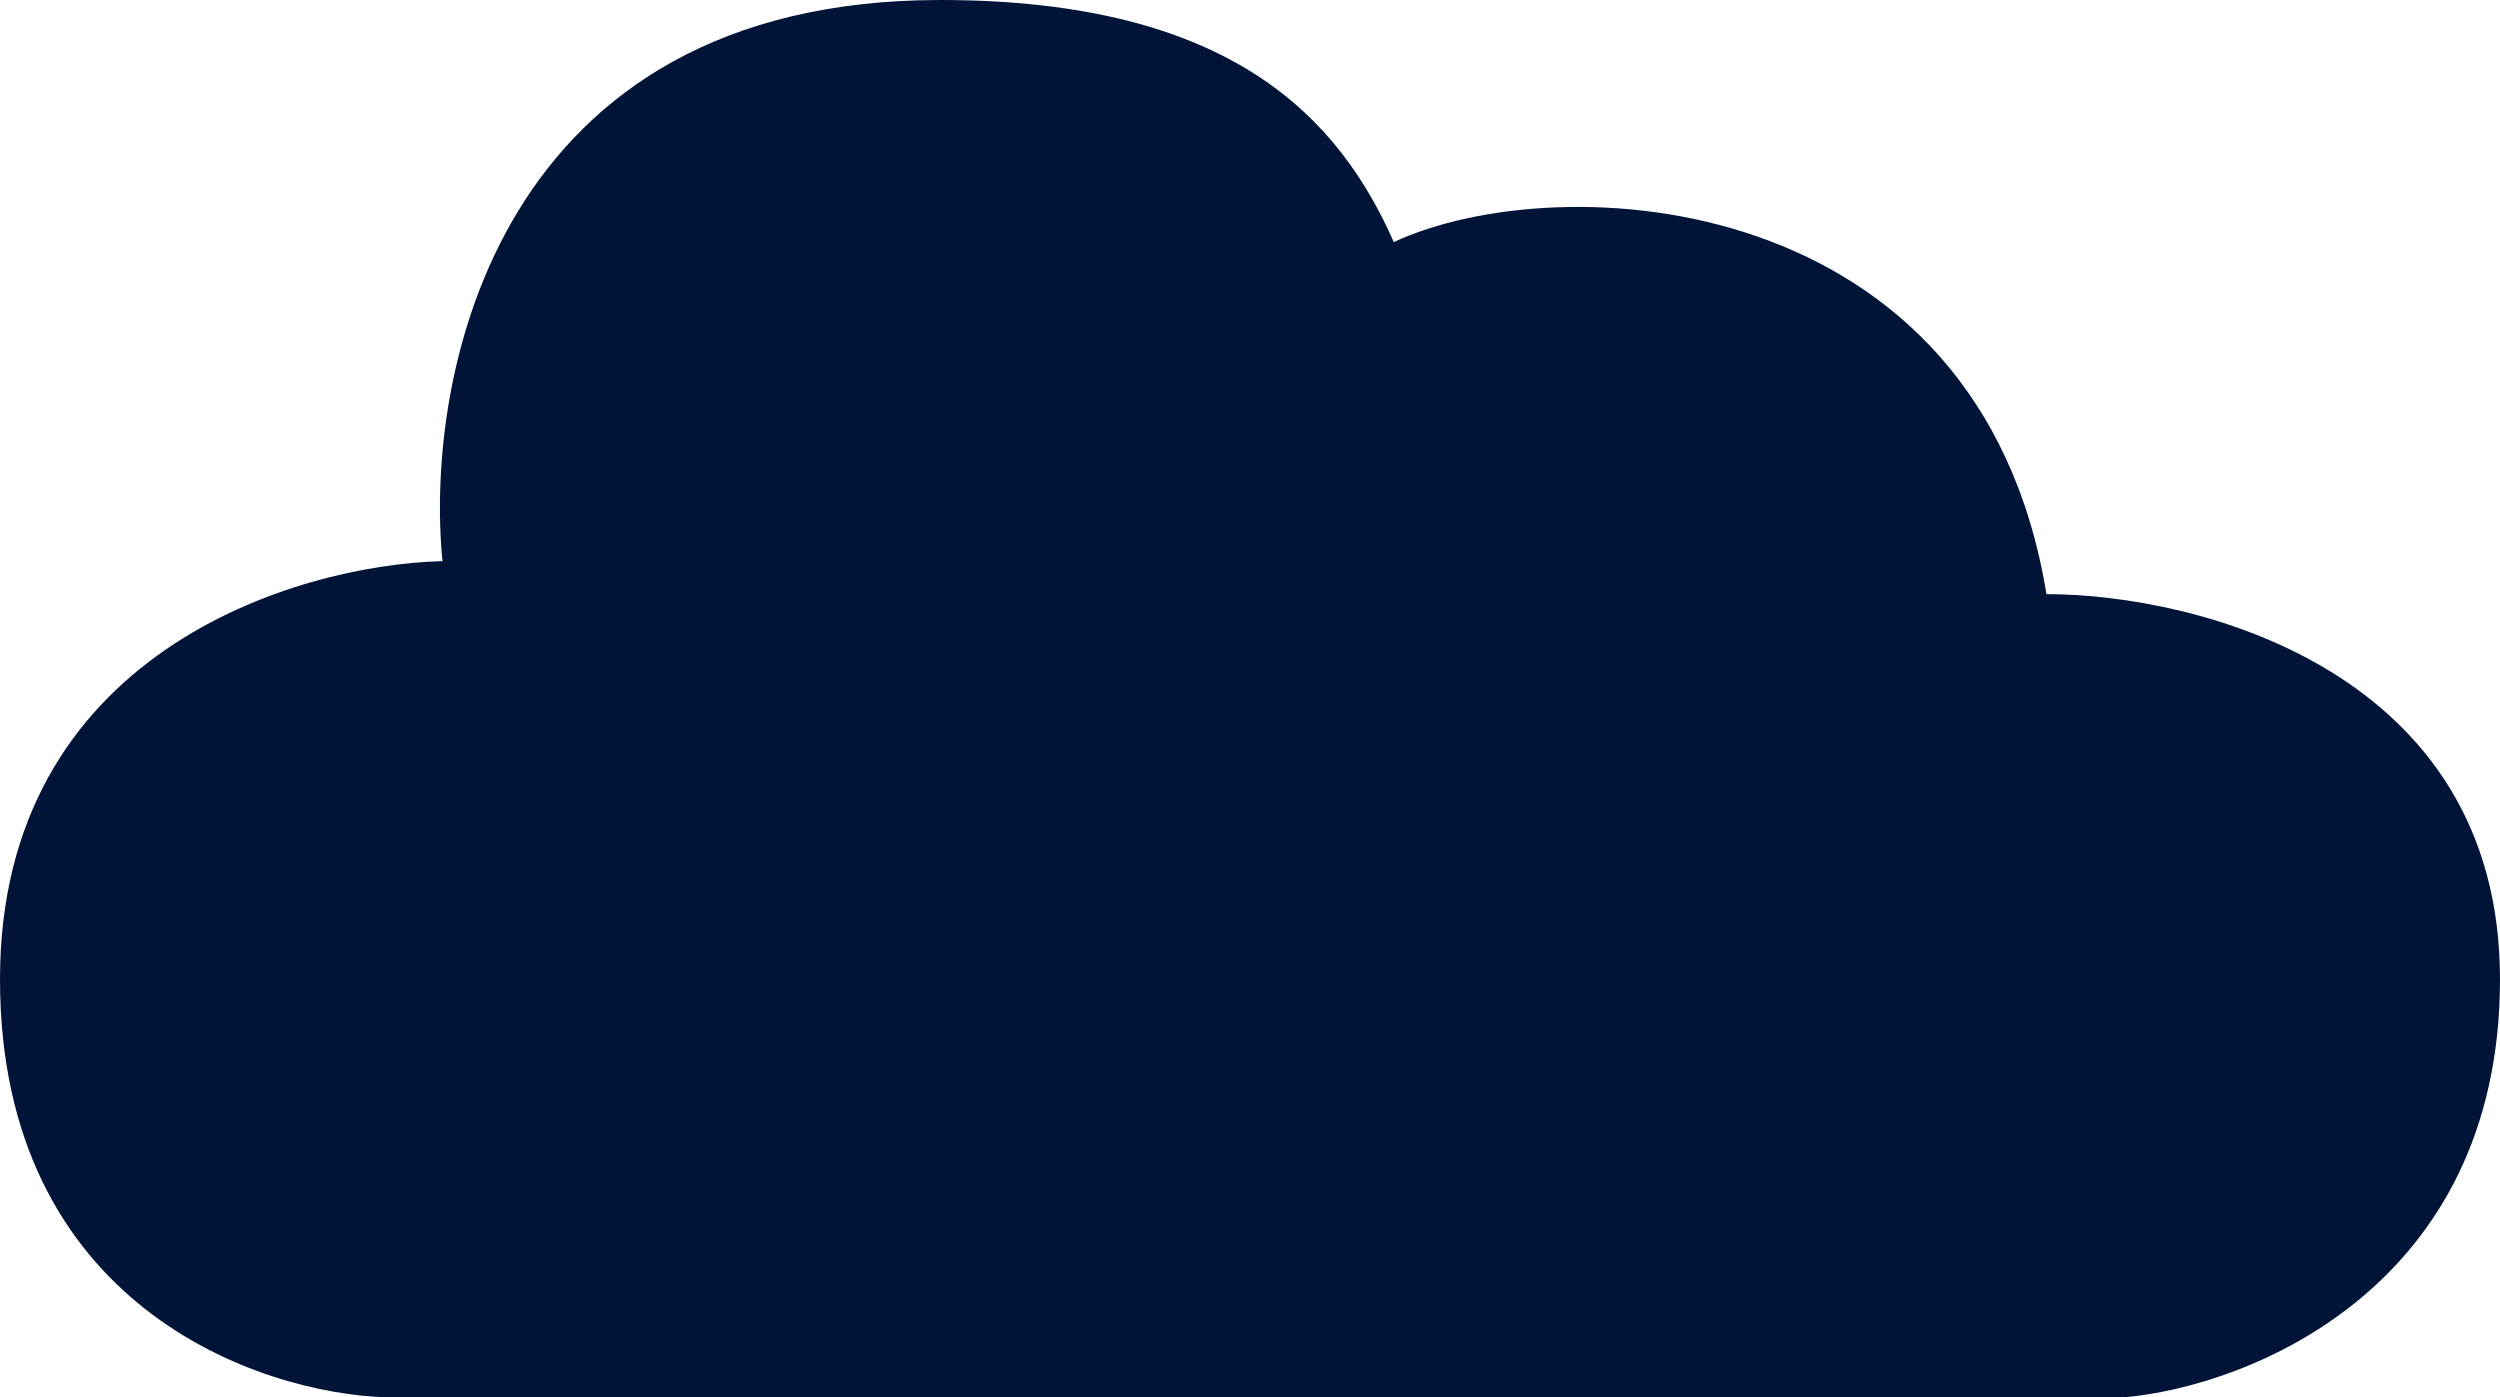 <svg width="263" height="147" viewBox="0 0 263 147" fill="none" xmlns="http://www.w3.org/2000/svg">
<path d="M263 103.016C263 70.606 231.192 62.504 215.288 62.504C208.305 19.677 164.084 17.362 146.628 25.465C140.893 12.511 129.638 0 98.916 0C52.367 0 44.609 39.354 46.549 59.032C31.032 59.417 0 68.754 0 103.016C0 137.277 27.153 146.614 40.73 147H223.434C236.622 145.843 263 135.425 263 103.016Z" fill="#001437"/>
</svg>
